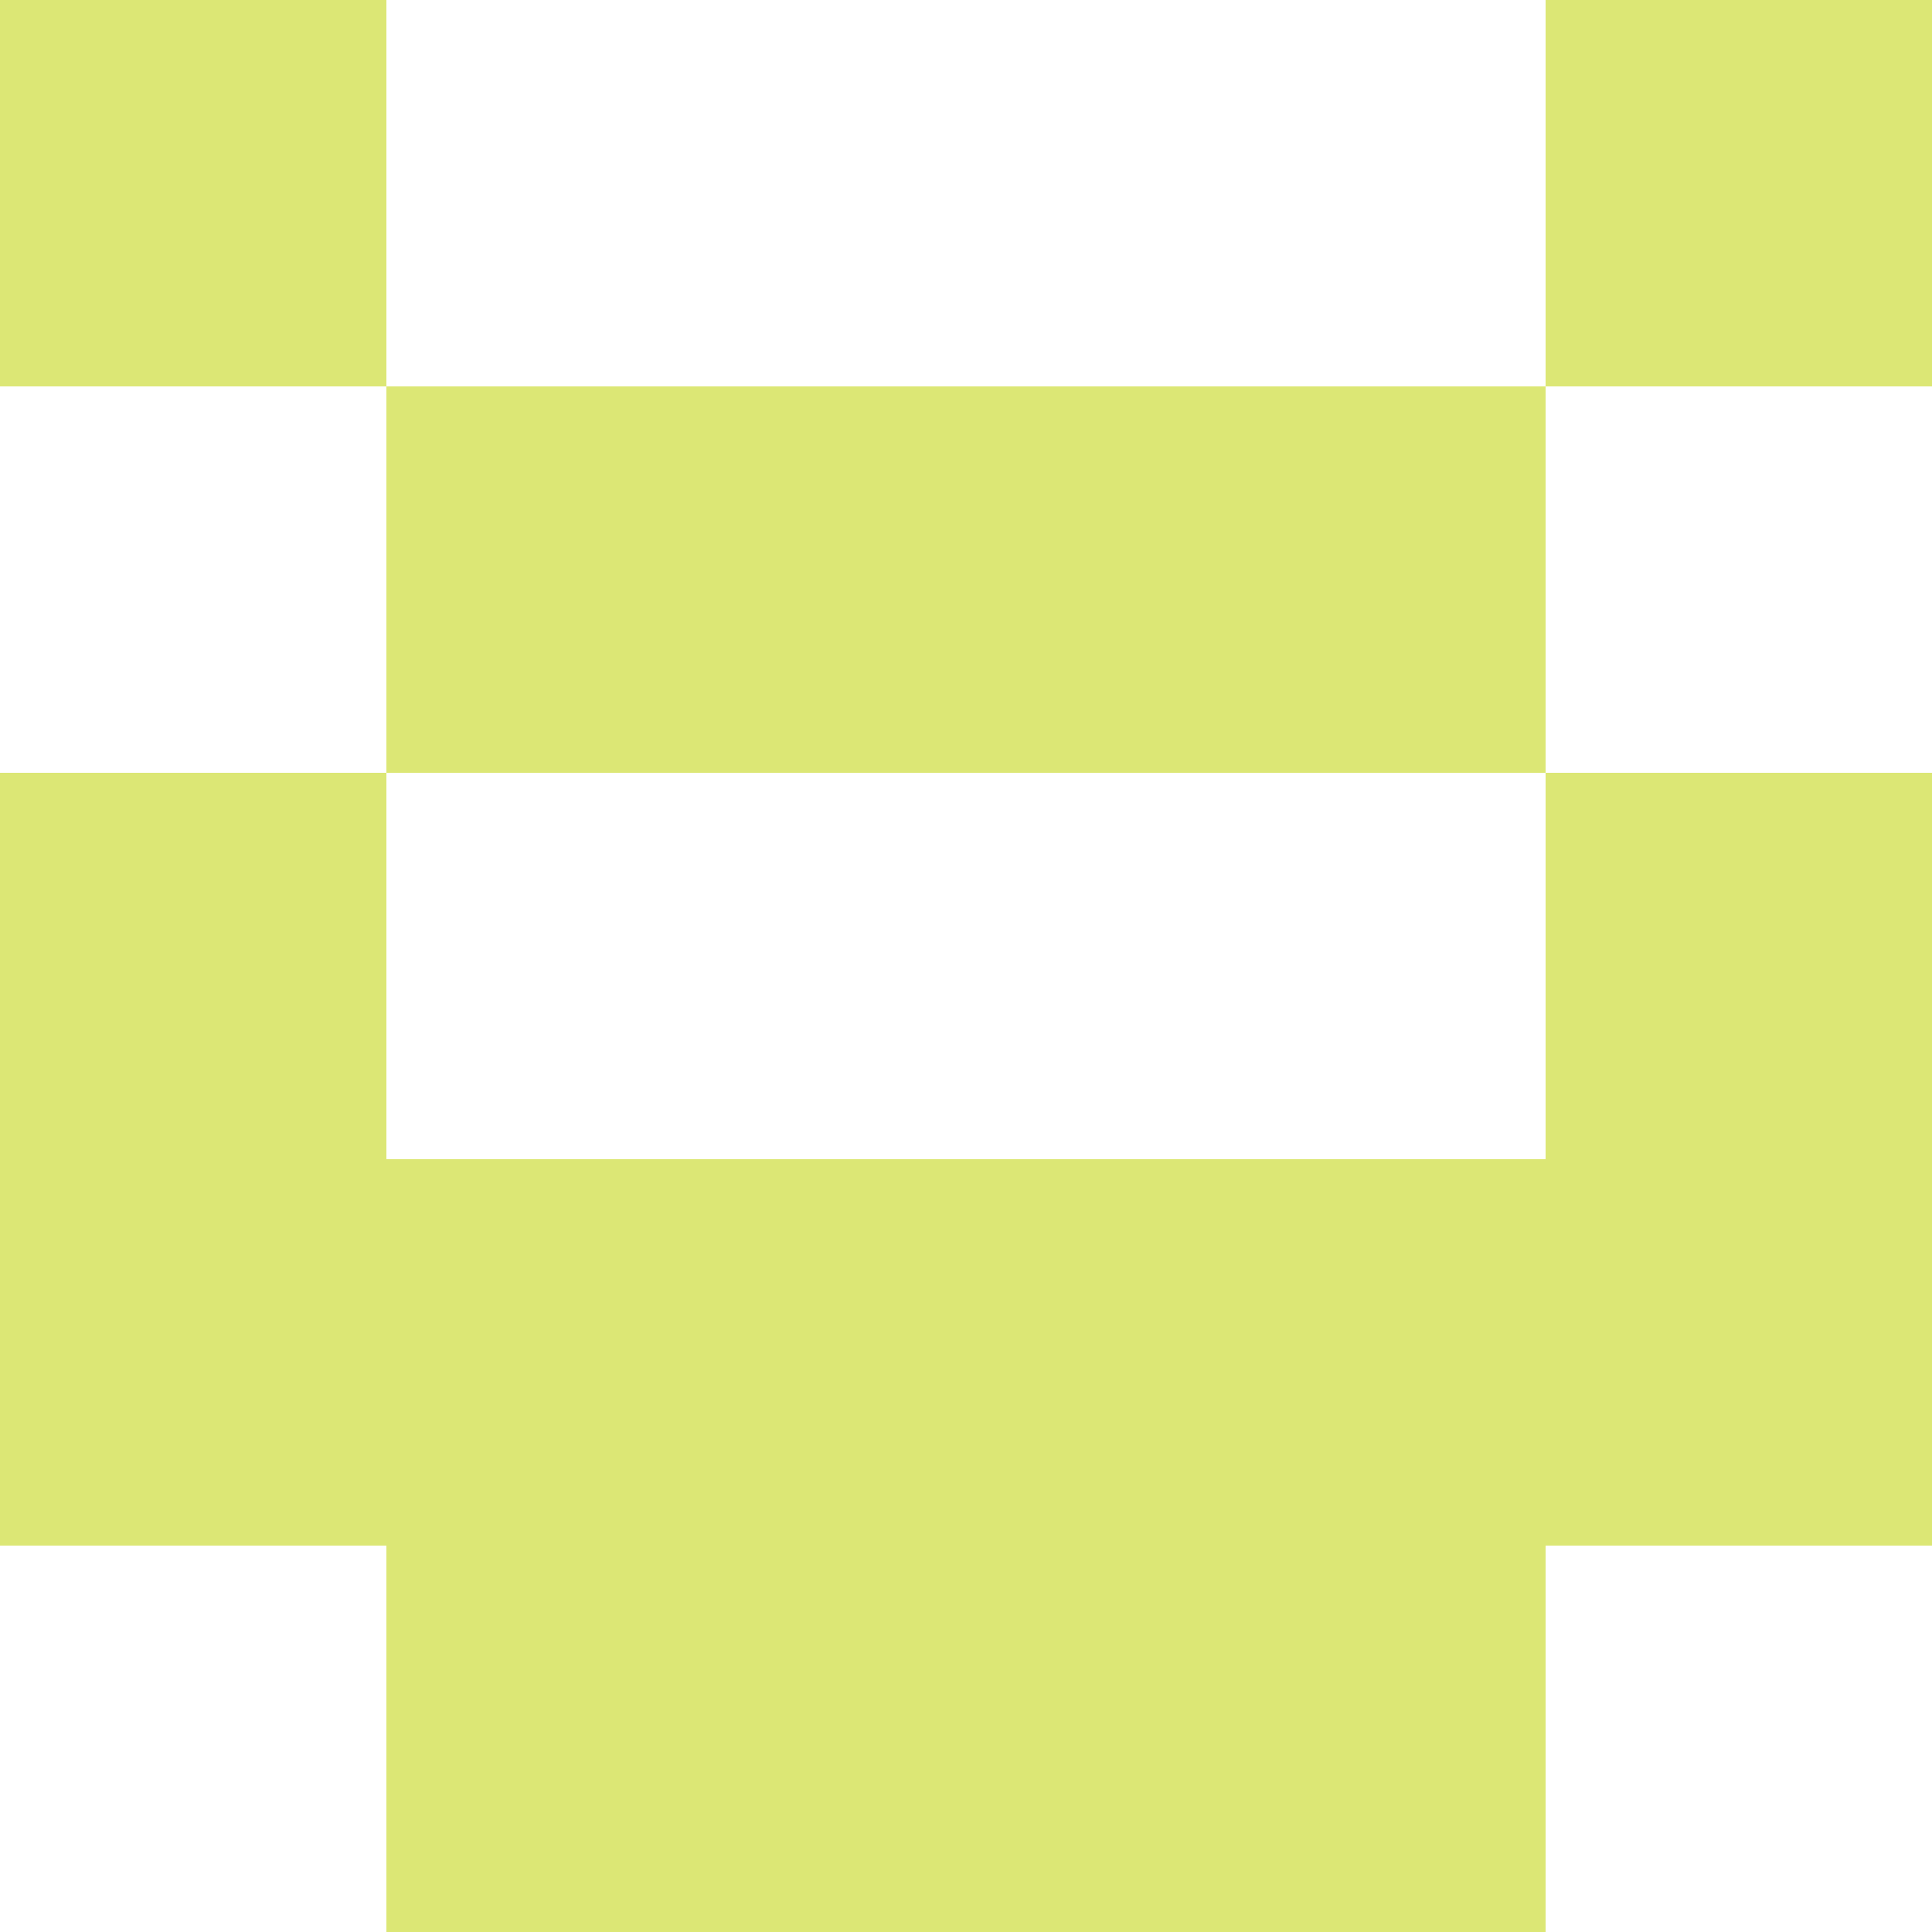 <svg xmlns="http://www.w3.org/2000/svg" xmlns:xlink="http://www.w3.org/1999/xlink" viewBox="0 0 5 5" version="1.1" shape-rendering="crispEdges"><path d="M0 0h5v5H0V0z" fill="#ffffff"/><path d="M0 0h1v1H0V0zm4 0h1v1H4V0z" fill-rule="evenodd" fill="#dce775"/><path d="M1 1h3v1H1V1z" fill="#dce775"/><path d="M0 2h1v1H0V2zm4 0h1v1H4V2z" fill-rule="evenodd" fill="#dce775"/><path d="M0 3h5v1H0V3z" fill="#dce775"/><path d="M1 4h3v1H1V4z" fill="#dce775"/></svg>